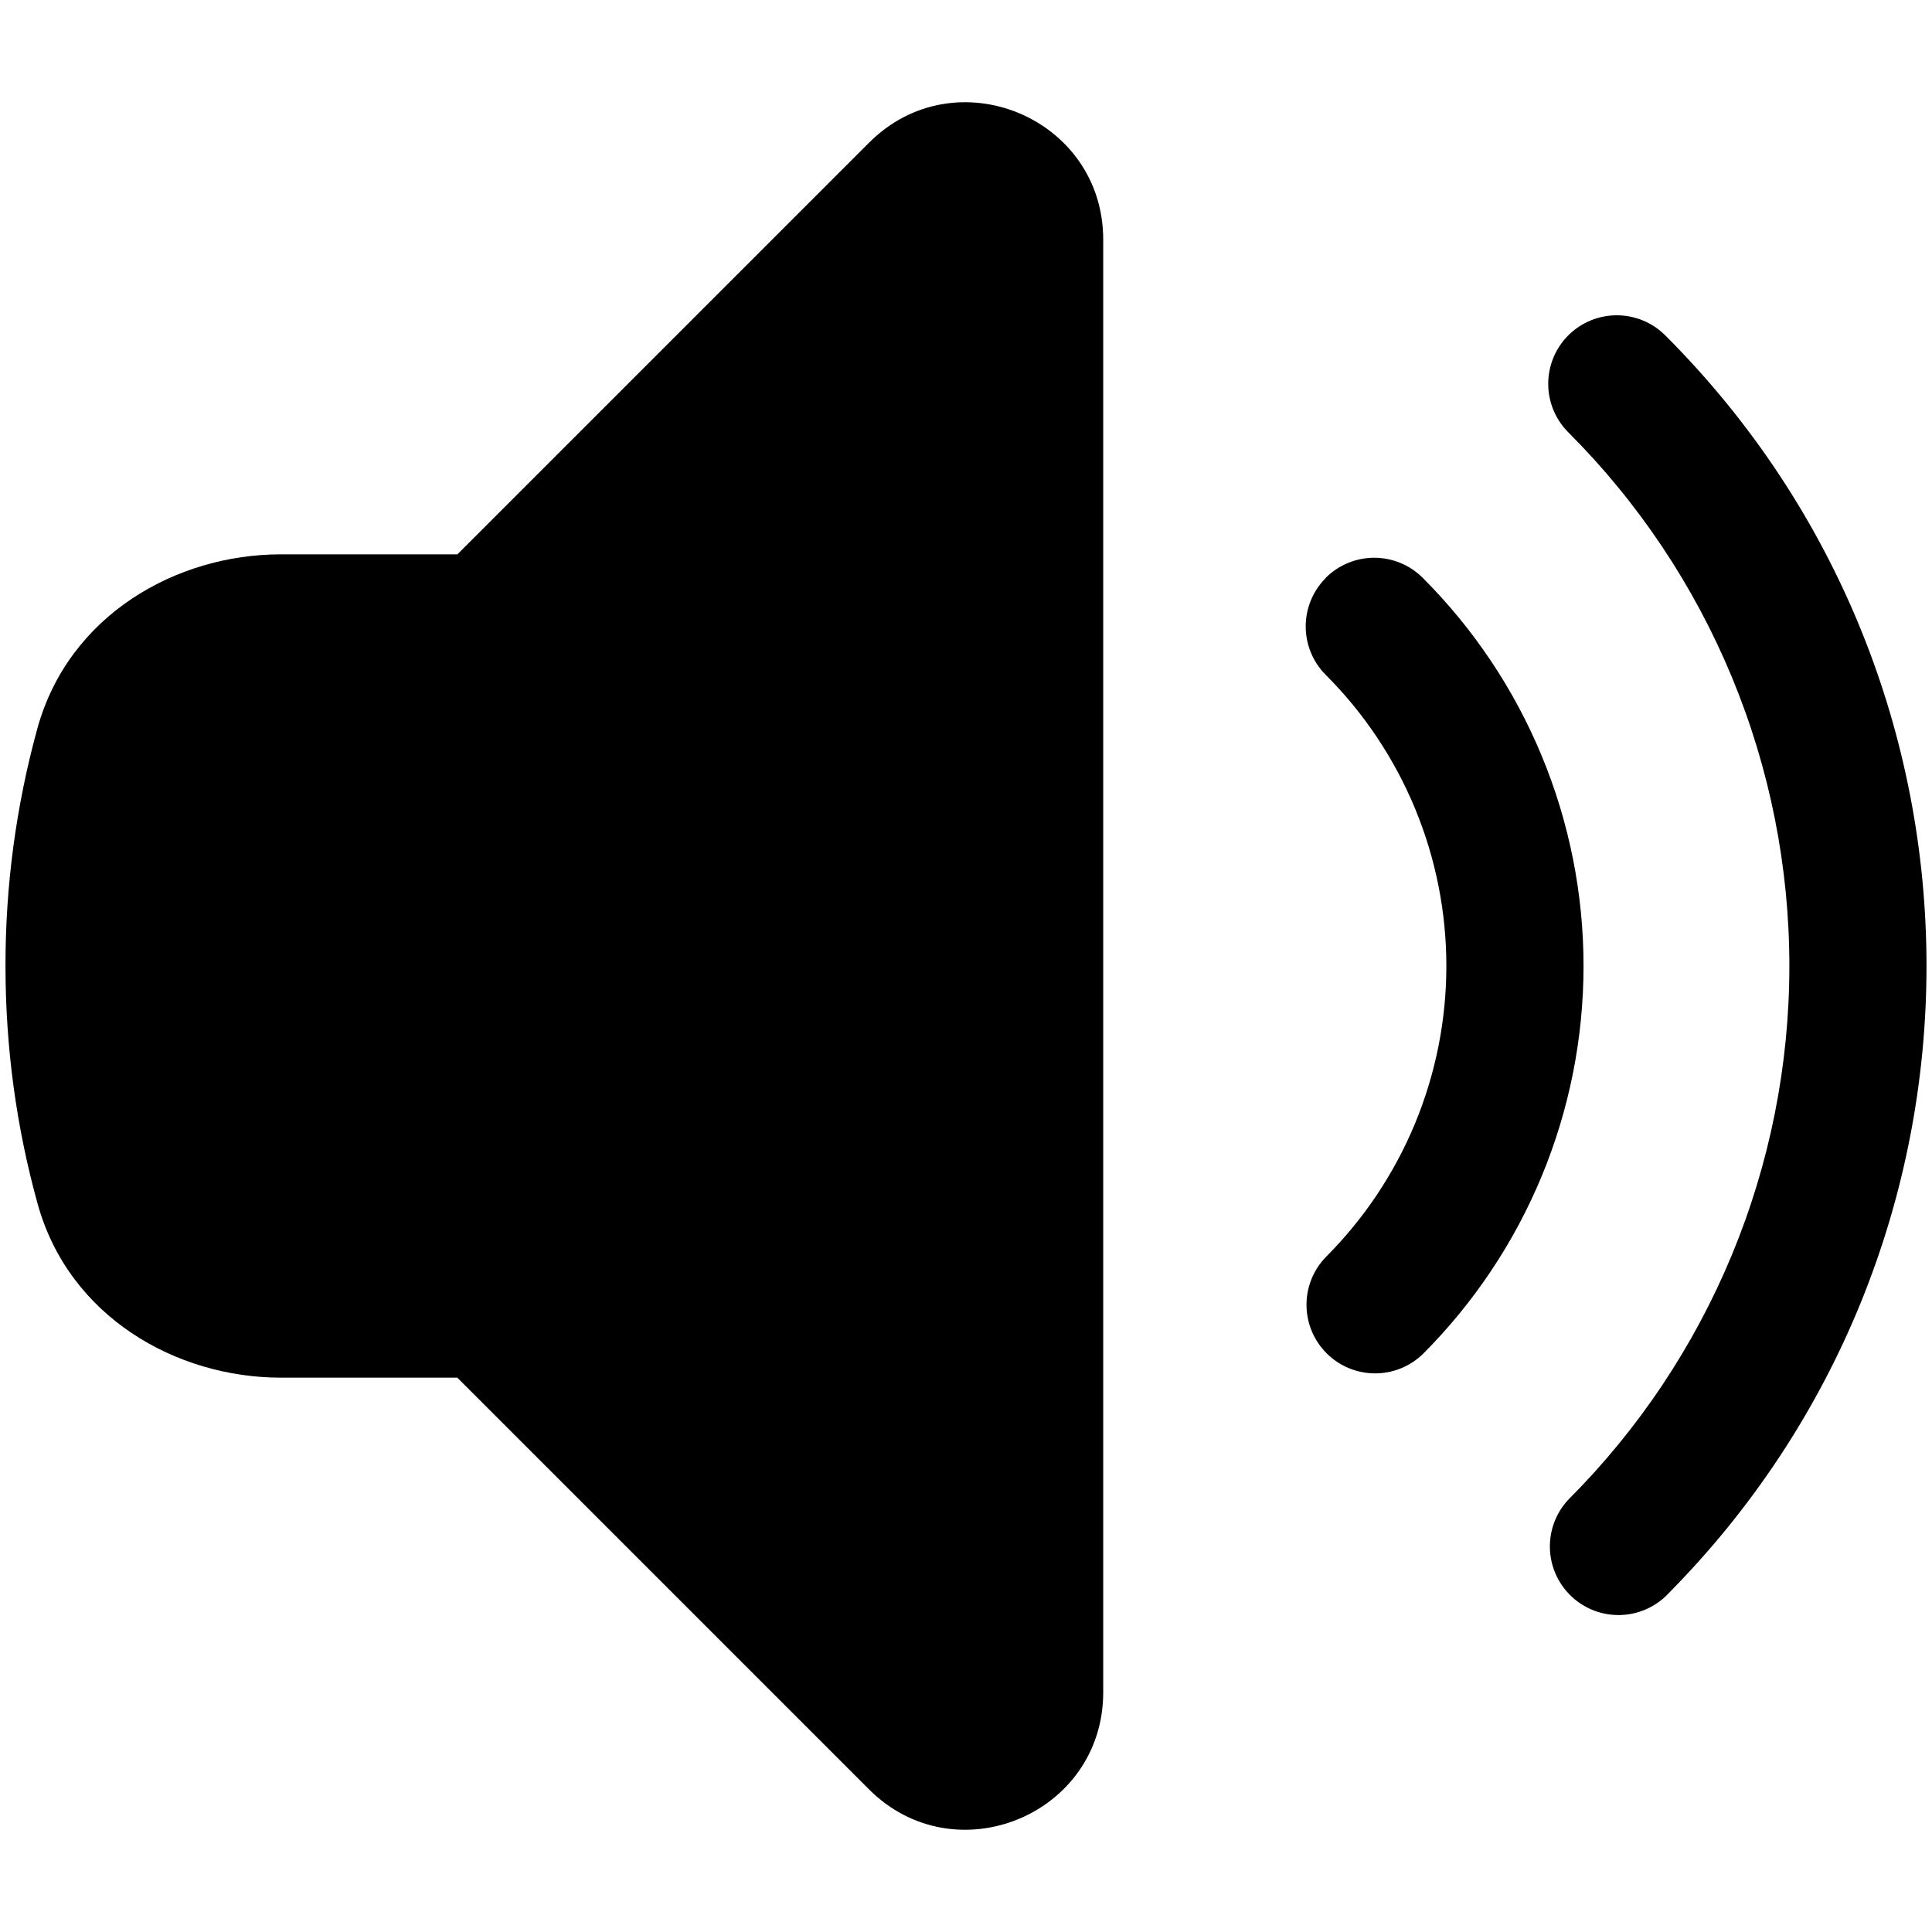 <svg width="18" height="18" viewBox="0 0 176 158" fill="none" xmlns="http://www.w3.org/2000/svg">
<path d="M100.5 12.833C100.5 1.7 87.033 -3.875 79.167 4L41.667 41.5H25.567C16.058 41.5 6.25 47.033 3.4 57.375C1.466 64.42 0.491 71.694 0.5 79C0.5 86.483 1.508 93.733 3.417 100.625C6.258 110.958 16.067 116.5 25.575 116.5H41.658L79.158 154C87.033 161.875 100.5 156.3 100.5 145.167V12.833ZM142.867 21.55C144.039 20.38 145.627 19.722 147.283 19.722C148.94 19.722 150.528 20.38 151.7 21.55C183.433 53.275 183.433 104.717 151.7 136.45C150.515 137.554 148.948 138.155 147.329 138.126C145.71 138.098 144.165 137.442 143.02 136.297C141.875 135.152 141.219 133.607 141.19 131.988C141.162 130.369 141.763 128.801 142.867 127.617C149.252 121.233 154.316 113.653 157.772 105.311C161.228 96.97 163.006 88.029 163.006 79C163.006 69.971 161.228 61.03 157.772 52.688C154.316 44.347 149.252 36.767 142.867 30.383C141.696 29.212 141.039 27.623 141.039 25.967C141.039 24.31 141.696 22.722 142.867 21.55Z" fill="currentColor"/>
<path d="M120.767 43.642C121.347 43.061 122.036 42.6 122.795 42.286C123.553 41.971 124.366 41.81 125.187 41.81C126.009 41.81 126.822 41.971 127.58 42.286C128.339 42.6 129.028 43.061 129.608 43.642C134.252 48.285 137.936 53.797 140.449 59.864C142.962 65.931 144.256 72.433 144.256 79C144.256 85.567 142.962 92.069 140.449 98.136C137.936 104.203 134.252 109.715 129.608 114.358C128.429 115.496 126.85 116.126 125.211 116.111C123.572 116.095 122.005 115.437 120.847 114.278C119.689 113.119 119.032 111.551 119.019 109.912C119.005 108.273 119.636 106.695 120.775 105.517C124.257 102.034 127.019 97.9 128.904 93.351C130.789 88.801 131.759 83.925 131.759 79C131.759 74.075 130.789 69.199 128.904 64.649C127.019 60.099 124.257 55.965 120.775 52.483C119.605 51.312 118.947 49.723 118.947 48.067C118.947 46.41 119.605 44.822 120.775 43.65L120.767 43.642Z" fill="currentColor"/>
</svg>
